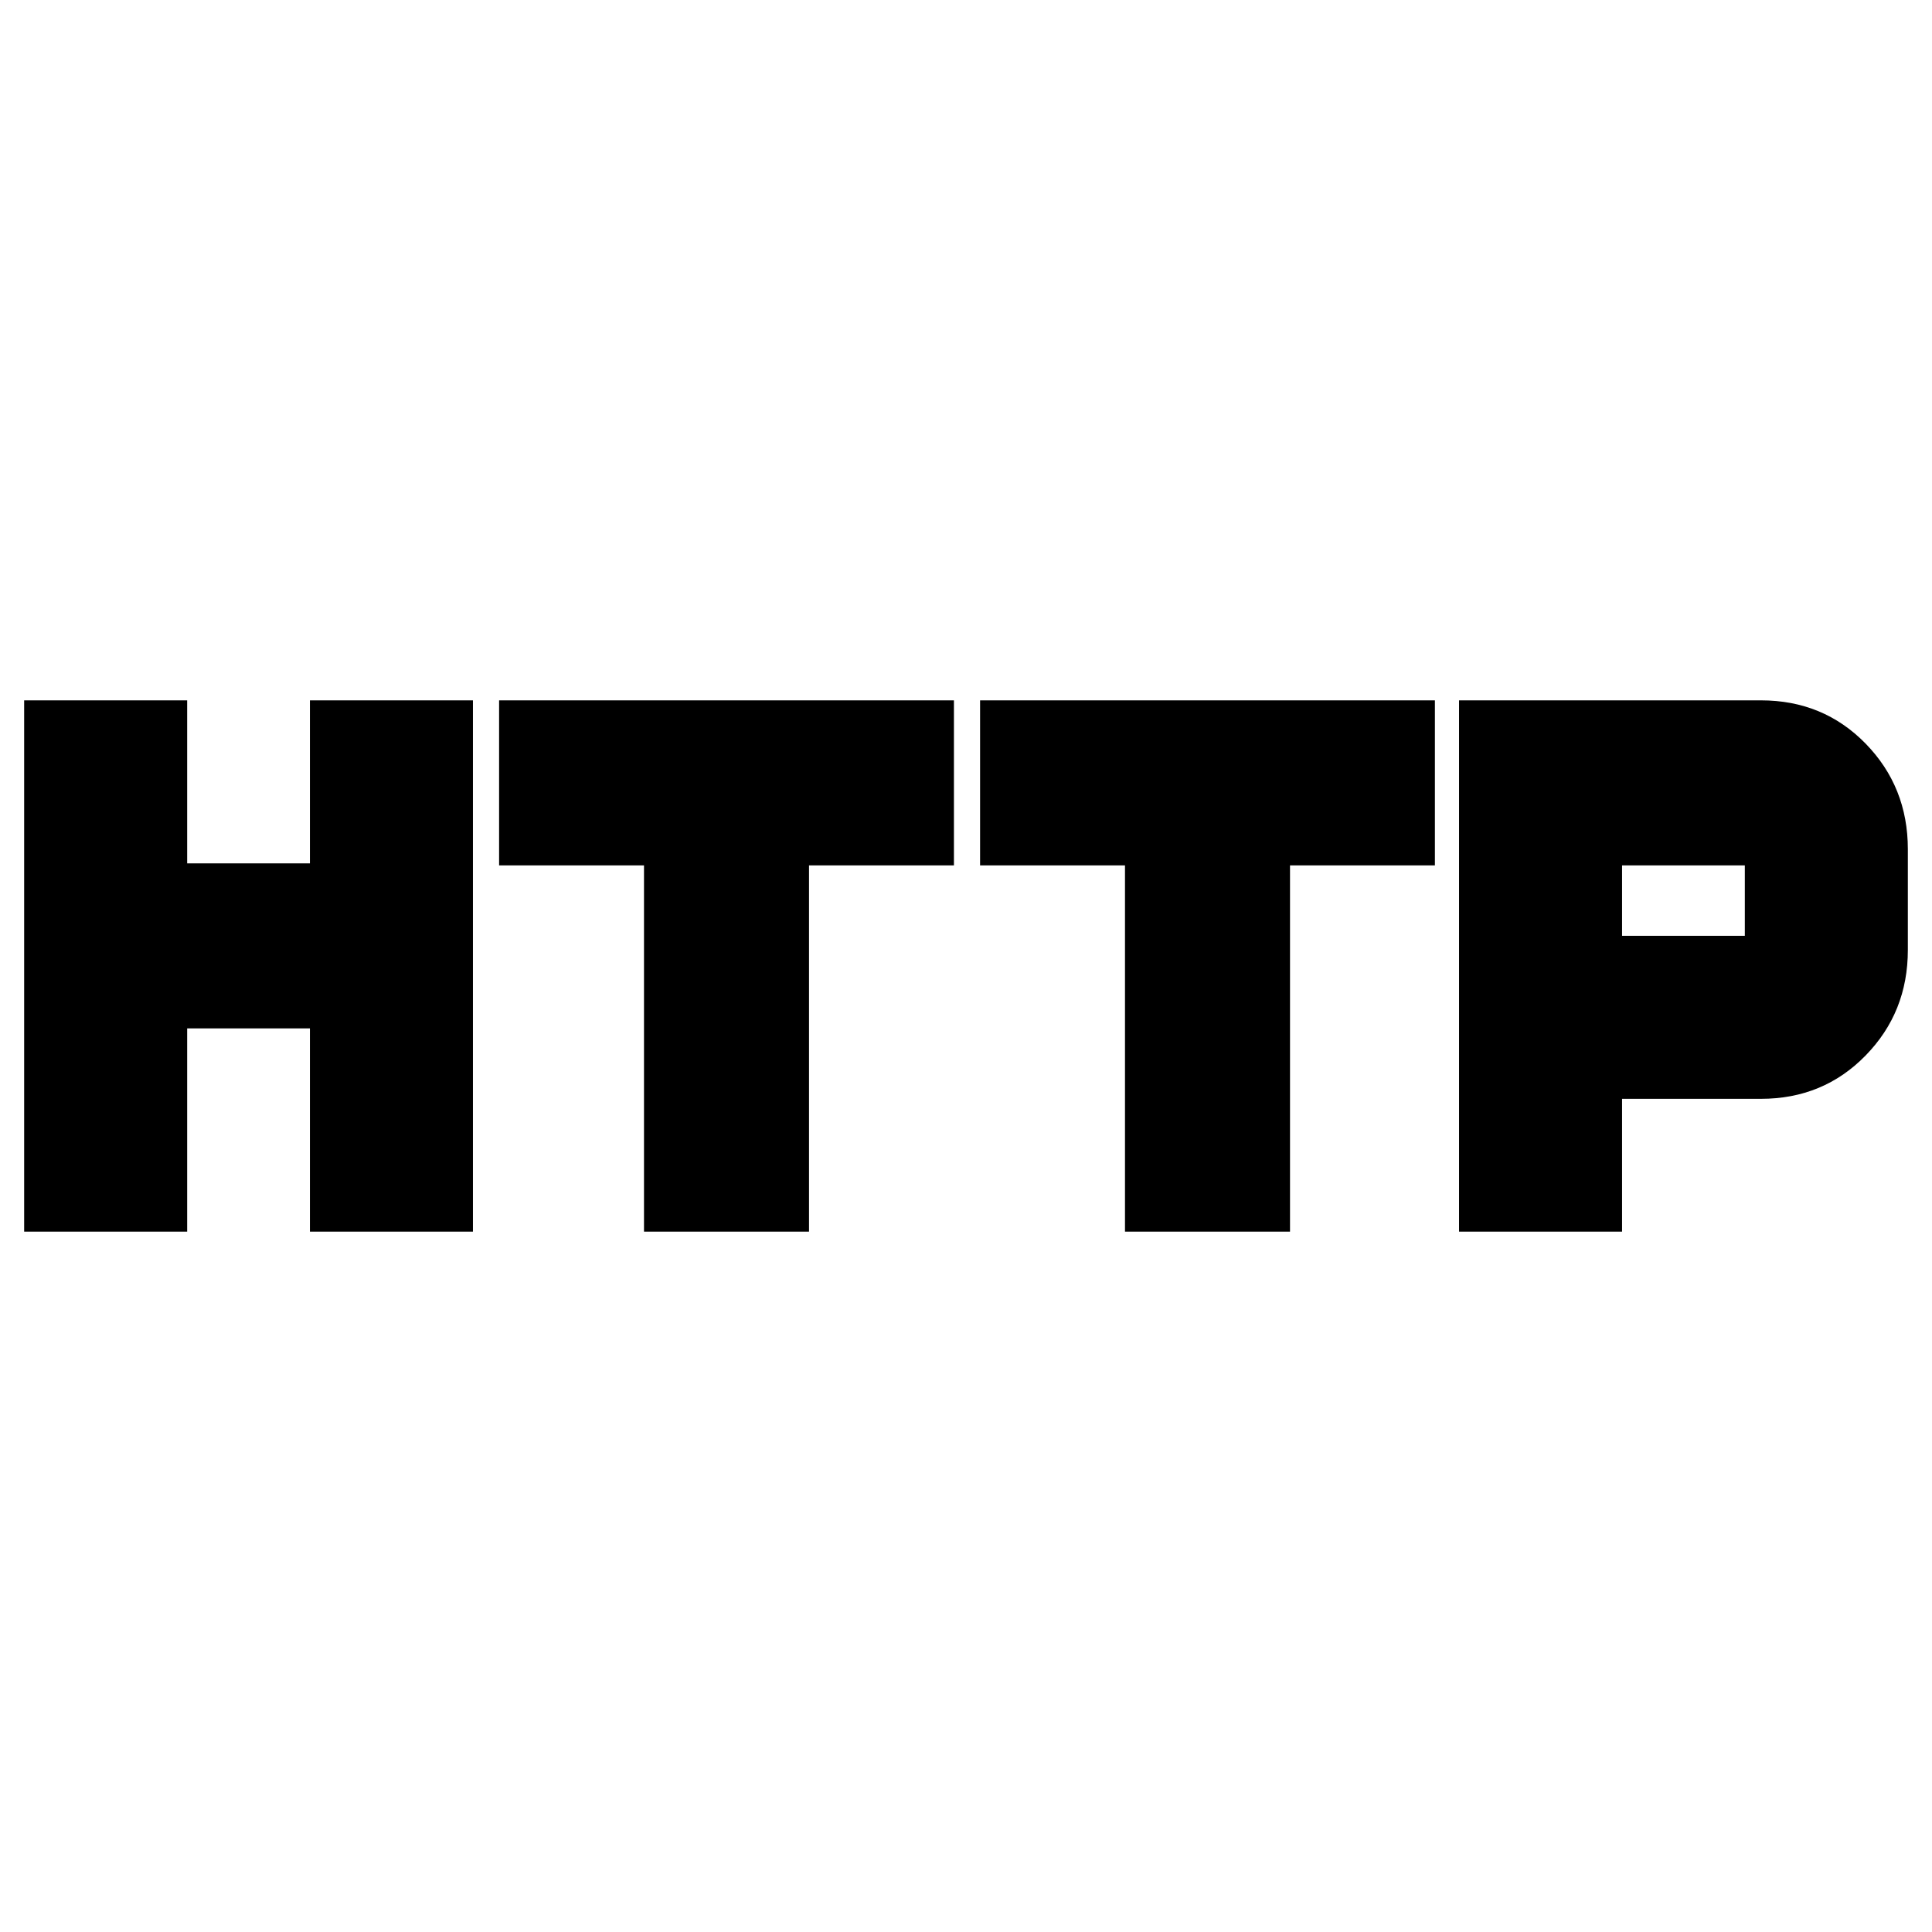 <svg xmlns="http://www.w3.org/2000/svg" height="24" width="24"><path d="M0.3 15.3V8.7H2.325V10.725H3.85V8.7H5.875V15.3H3.85V12.775H2.325V15.3ZM8 15.3V10.75H6.2V8.7H11.85V10.75H10.05V15.3ZM13.975 15.3V10.75H12.175V8.7H17.825V10.75H16.025V15.3ZM18.125 15.3V8.7H21.875Q22.65 8.7 23.175 9.237Q23.7 9.775 23.7 10.55V11.8Q23.7 12.575 23.175 13.112Q22.65 13.65 21.875 13.65H20.15V15.3ZM20.15 11.625H21.675Q21.675 11.625 21.675 11.625Q21.675 11.625 21.675 11.625V10.75Q21.675 10.75 21.675 10.75Q21.675 10.75 21.675 10.75H20.15Z"/></svg>